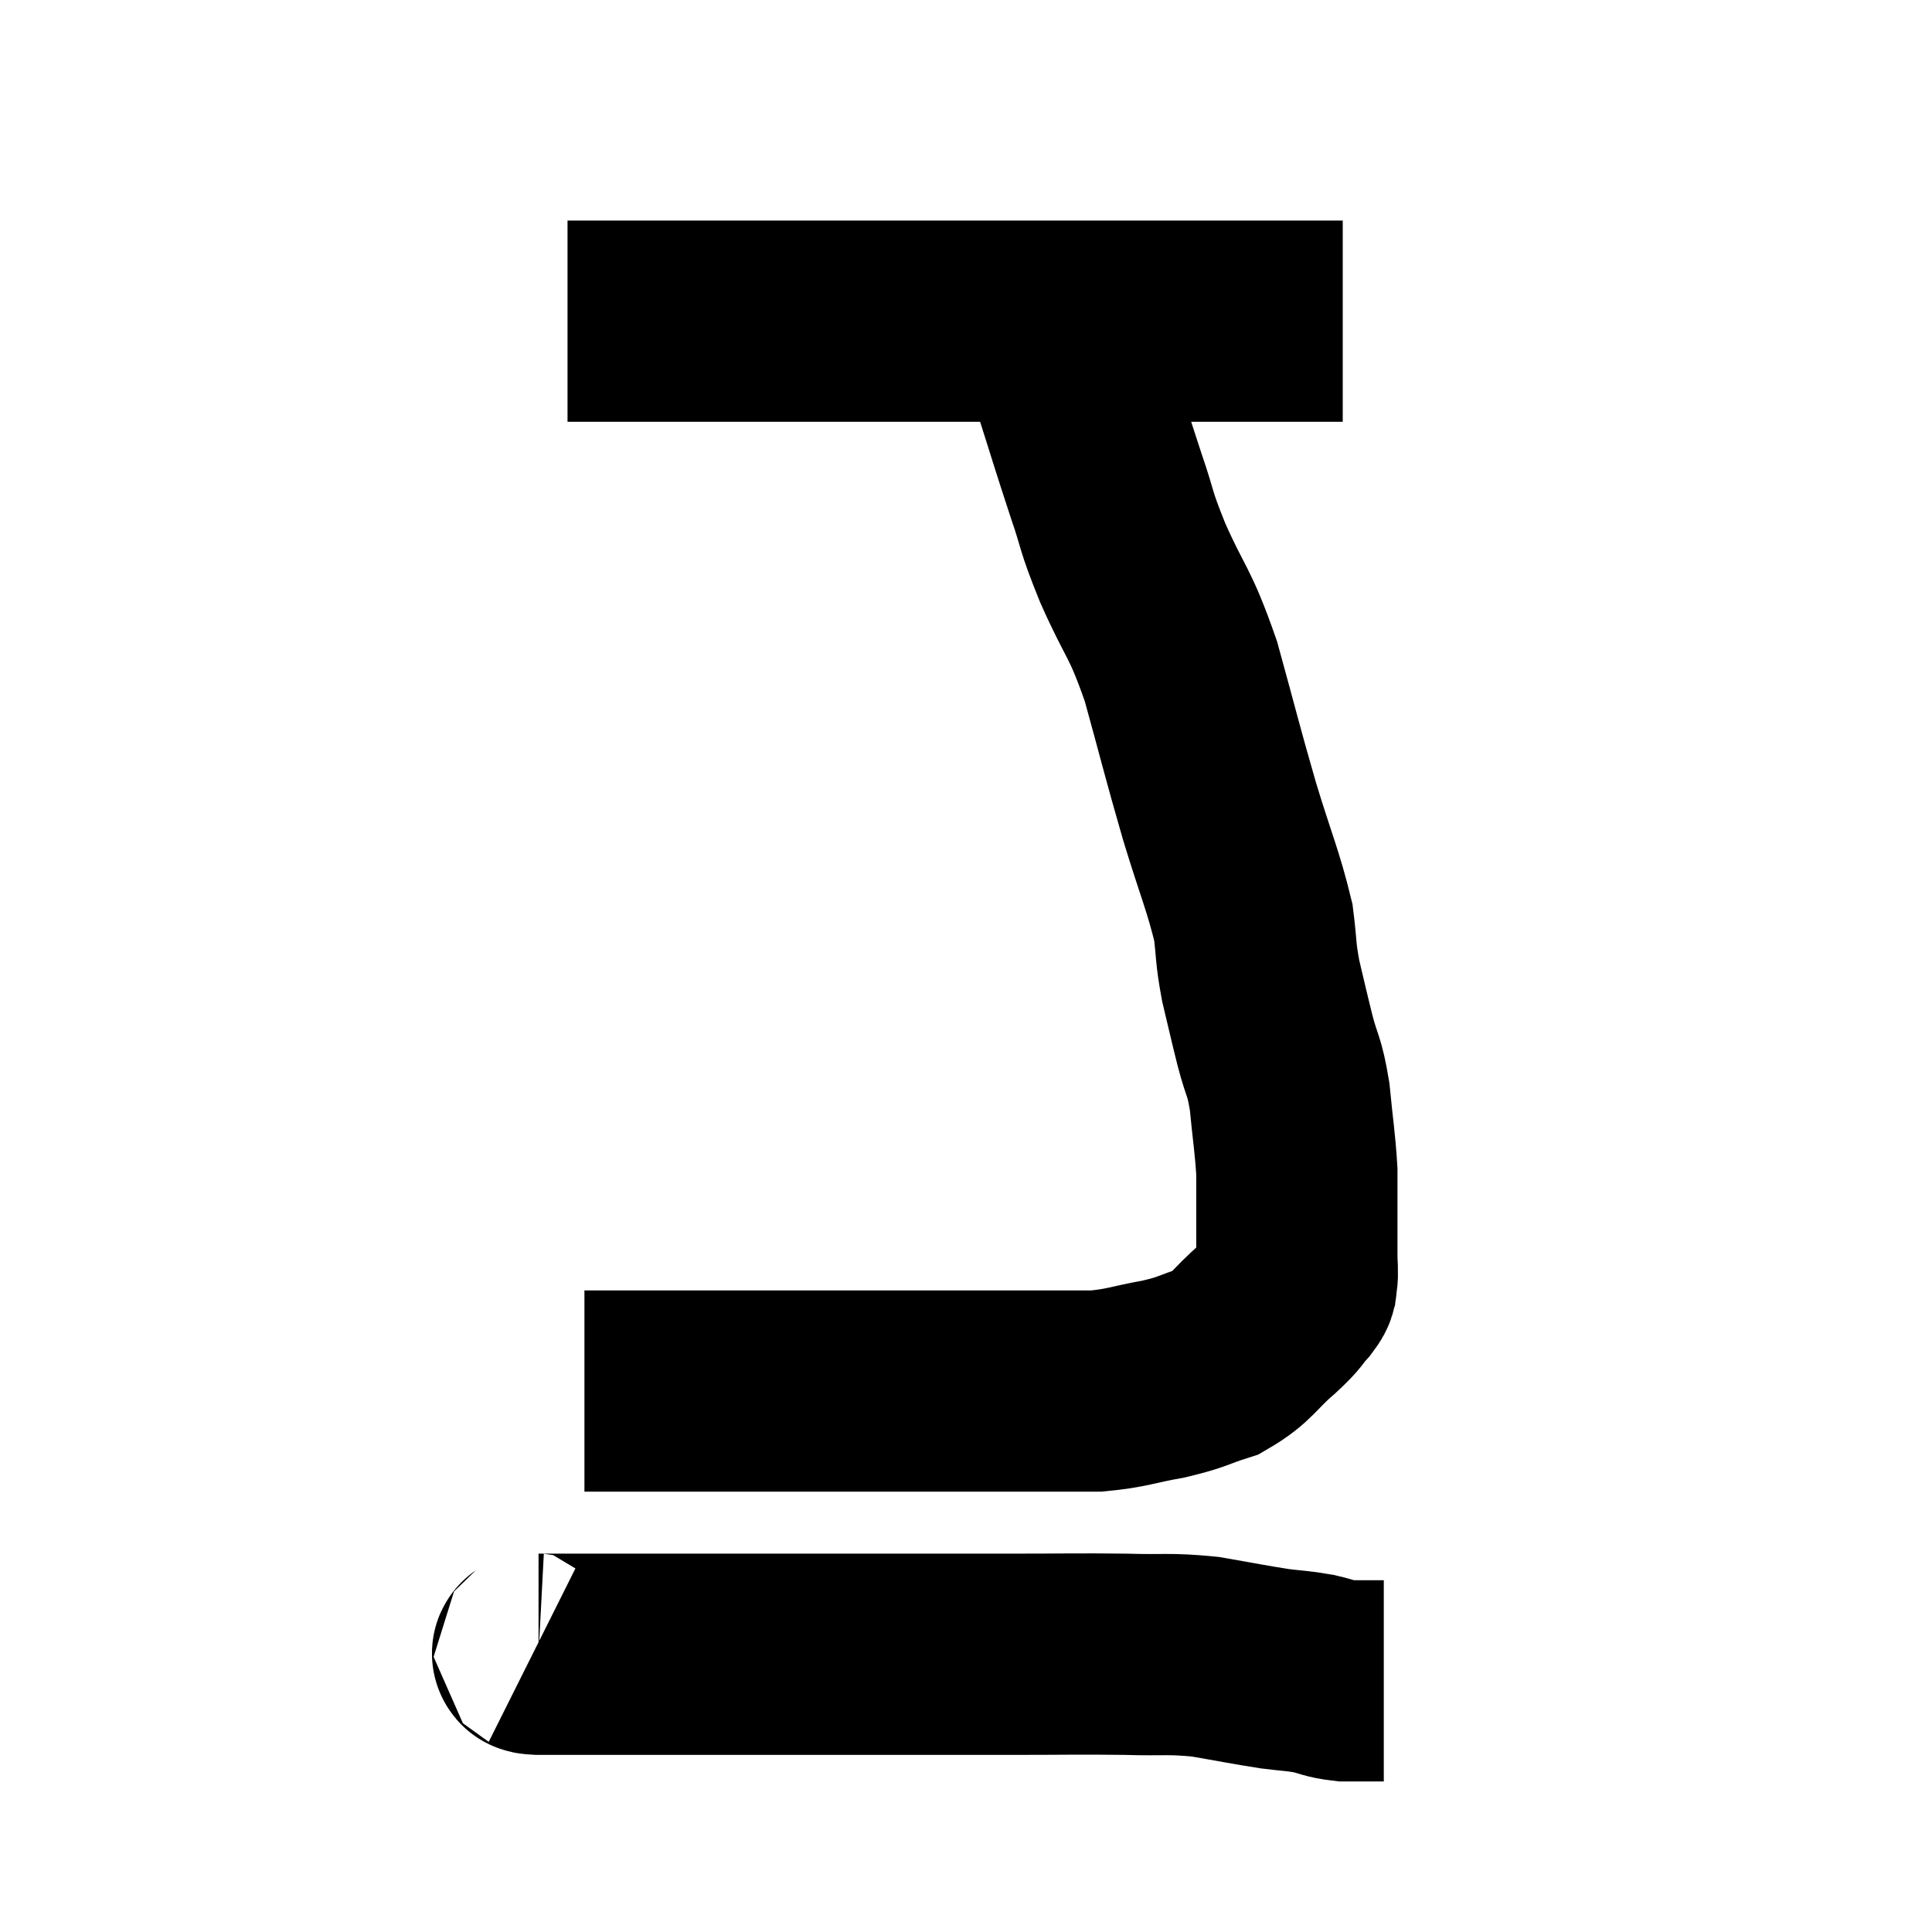 <svg width="48" height="48" viewBox="0 0 48 48" xmlns="http://www.w3.org/2000/svg"><path d="M 14.1 7.98 C 15.27 7.98, 15.39 7.98, 16.44 7.98 C 17.37 7.98, 17.265 7.98, 18.3 7.98 C 19.44 7.98, 19.395 7.98, 20.58 7.98 C 21.81 7.98, 21.795 7.98, 23.04 7.98 C 24.3 7.98, 24.285 7.98, 25.56 7.98 C 26.85 7.98, 27.015 7.98, 28.14 7.98 C 29.1 7.98, 29.1 7.98, 30.06 7.98 C 31.02 7.98, 31.305 7.98, 31.98 7.98 C 32.37 7.98, 32.49 7.98, 32.76 7.98 C 32.91 7.98, 32.94 7.98, 33.06 7.98 C 33.15 7.98, 33.165 7.98, 33.24 7.98 L 33.36 7.98" fill="none" stroke="black" stroke-width="5"></path><path d="M 26.1 7.74 C 26.34 8.49, 26.235 8.16, 26.58 9.24 C 27.03 10.65, 27.09 10.875, 27.48 12.06 C 27.81 13.02, 27.675 12.825, 28.14 13.98 C 28.74 15.33, 28.8 15.135, 29.34 16.68 C 29.82 18.42, 29.85 18.6, 30.3 20.16 C 30.72 21.54, 30.885 21.87, 31.14 22.92 C 31.23 23.64, 31.185 23.625, 31.32 24.36 C 31.5 25.11, 31.5 25.14, 31.68 25.86 C 31.86 26.55, 31.905 26.43, 32.04 27.24 C 32.13 28.17, 32.175 28.38, 32.22 29.1 C 32.22 29.61, 32.22 29.595, 32.22 30.12 C 32.22 30.66, 32.22 30.78, 32.22 31.2 C 32.22 31.5, 32.25 31.575, 32.22 31.8 C 32.16 31.95, 32.28 31.86, 32.1 32.1 C 31.8 32.43, 31.965 32.325, 31.5 32.76 C 30.87 33.3, 30.885 33.465, 30.24 33.84 C 29.58 34.05, 29.67 34.08, 28.92 34.26 C 28.08 34.41, 28.02 34.485, 27.24 34.56 C 26.52 34.56, 26.745 34.56, 25.8 34.56 C 24.63 34.56, 24.585 34.56, 23.46 34.56 C 22.38 34.56, 22.47 34.56, 21.3 34.56 C 20.04 34.56, 19.71 34.56, 18.78 34.56 C 18.18 34.56, 18.21 34.56, 17.58 34.56 C 16.92 34.56, 16.905 34.56, 16.26 34.56 C 15.63 34.56, 15.435 34.56, 15 34.56 C 14.76 34.56, 14.64 34.56, 14.52 34.56 C 14.52 34.56, 14.52 34.56, 14.52 34.56 L 14.52 34.56" fill="none" stroke="black" stroke-width="5"></path><path d="M 13.26 41.04 C 13.32 41.07, 13.095 41.085, 13.38 41.1 C 13.89 41.1, 13.14 41.1, 14.4 41.1 C 16.41 41.1, 16.8 41.1, 18.42 41.1 C 19.65 41.1, 19.65 41.1, 20.88 41.1 C 22.11 41.1, 22.29 41.1, 23.34 41.1 C 24.21 41.1, 23.925 41.1, 25.08 41.1 C 26.52 41.1, 26.745 41.085, 27.96 41.1 C 28.95 41.13, 29.01 41.07, 29.94 41.16 C 30.81 41.31, 31.005 41.355, 31.68 41.46 C 32.16 41.52, 32.205 41.505, 32.64 41.58 C 33.03 41.67, 33.03 41.715, 33.42 41.76 C 33.81 41.76, 33.96 41.76, 34.2 41.76 C 34.29 41.76, 34.335 41.76, 34.38 41.76 L 34.38 41.76" fill="none" stroke="black" stroke-width="5"></path></svg>